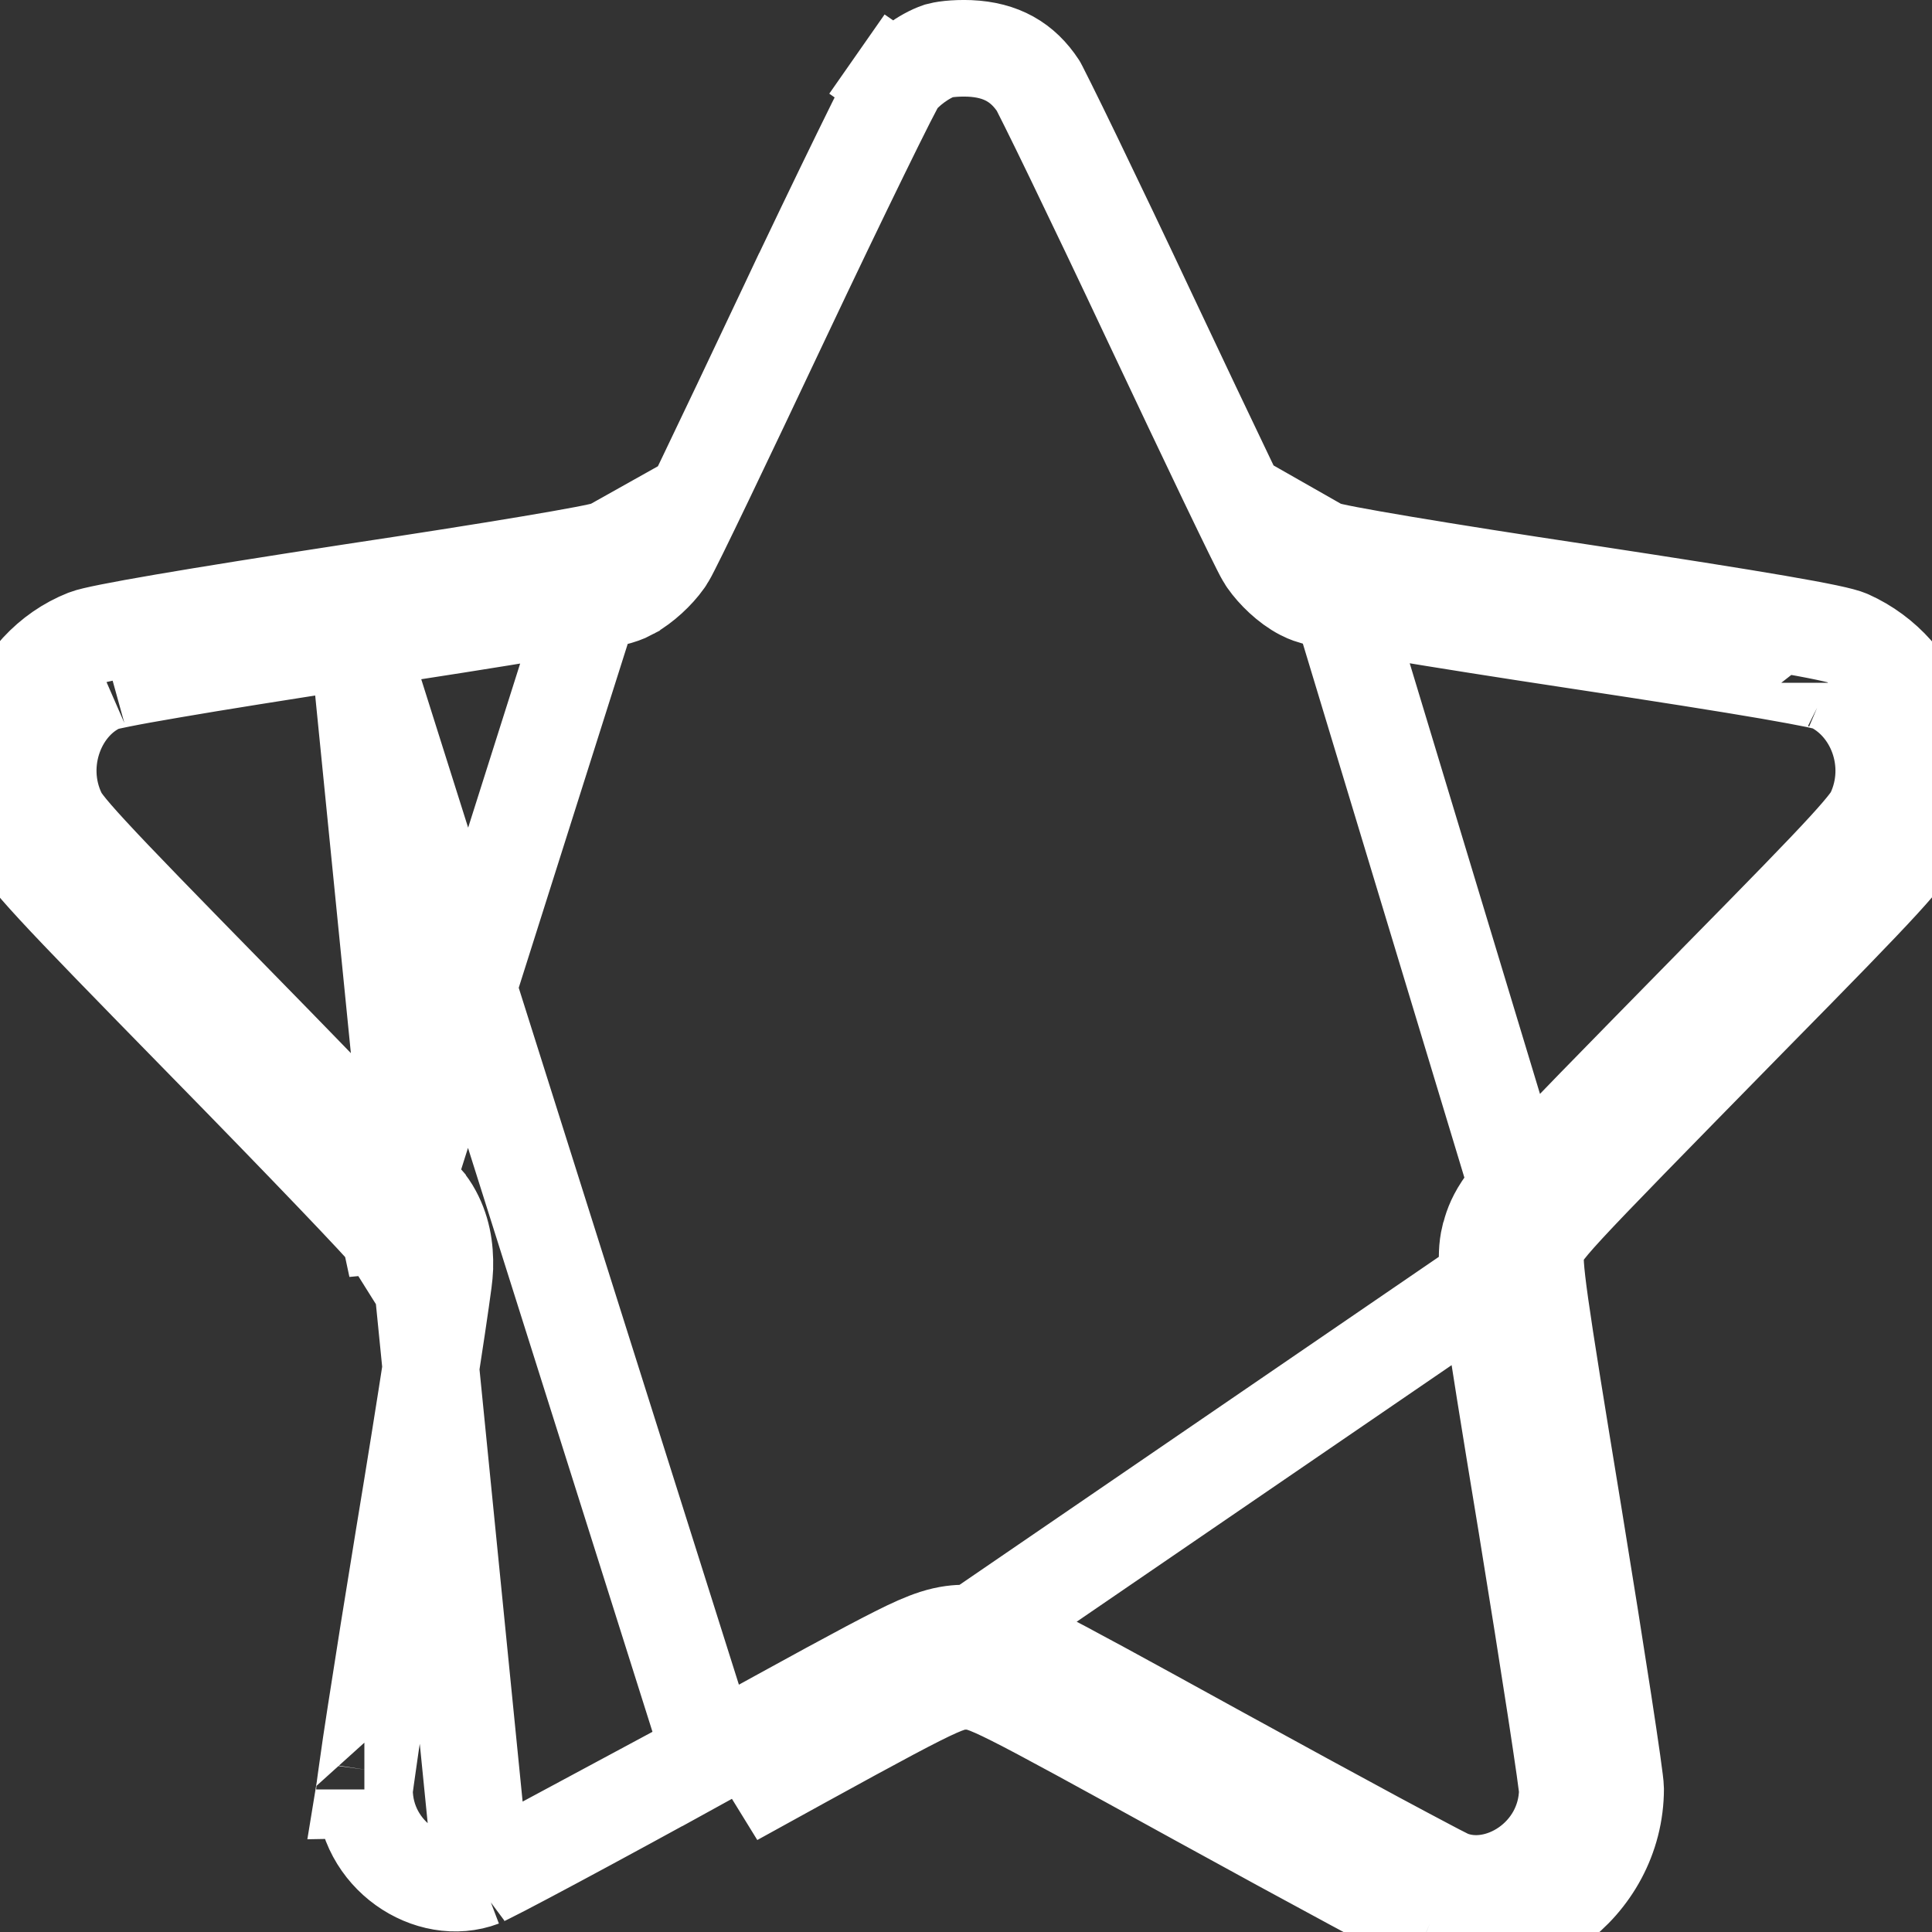 <svg width="20" height="20" viewBox="0 0 20 20" fill="none" xmlns="http://www.w3.org/2000/svg">
  <rect x="0" y="0" width="20" height="20" fill="#333333" stroke="none"/>
  <path d="M4.035 12.783C3.992 12.714 3.128 11.811 2.119 10.782C0.492 9.12 0.265 8.879 0.152 8.646C-0.223 7.871 0.125 6.903 0.891 6.601C1.024 6.548 1.982 6.384 3.632 6.131C5.095 5.911 6.217 5.723 6.284 5.686L4.035 12.783ZM4.035 12.783C4.086 12.869 4.109 12.971 4.106 13.114L4.035 12.783ZM3.708 6.625C4.44 6.515 5.089 6.412 5.564 6.333C5.802 6.293 5.998 6.258 6.141 6.231C6.212 6.218 6.273 6.205 6.322 6.194C6.346 6.189 6.371 6.183 6.395 6.176C6.395 6.176 6.396 6.176 6.396 6.175C6.408 6.172 6.467 6.156 6.526 6.124L6.527 6.123C6.655 6.052 6.796 5.922 6.881 5.802L6.885 5.796L6.889 5.789C6.913 5.754 6.939 5.702 6.953 5.674L6.955 5.67C6.976 5.628 7.004 5.572 7.037 5.506C7.103 5.372 7.192 5.187 7.299 4.965C7.512 4.521 7.795 3.926 8.097 3.286M3.708 6.625L7.356 18.172C8.399 17.597 8.959 17.29 9.282 17.128C9.442 17.047 9.569 16.99 9.679 16.955C9.811 16.913 9.91 16.905 9.999 16.905C10.088 16.905 10.187 16.913 10.319 16.955C10.429 16.99 10.555 17.047 10.714 17.128C11.037 17.29 11.596 17.597 12.641 18.172C13.242 18.502 13.813 18.813 14.247 19.047C14.465 19.164 14.647 19.261 14.782 19.332C14.849 19.368 14.904 19.396 14.944 19.416C14.973 19.431 14.989 19.439 14.995 19.442C14.999 19.444 15 19.444 14.998 19.443L14.805 19.905M3.708 6.625C2.884 6.752 2.235 6.855 1.777 6.934C1.548 6.973 1.369 7.005 1.241 7.031C1.156 7.048 1.109 7.059 1.087 7.064C1.07 7.068 1.068 7.068 1.076 7.065L1.074 7.066C0.602 7.252 0.342 7.891 0.602 8.428C0.624 8.473 0.664 8.546 0.935 8.839C1.203 9.13 1.66 9.599 2.476 10.432C2.982 10.948 3.451 11.432 3.8 11.797C3.975 11.979 4.12 12.132 4.225 12.245C4.278 12.301 4.322 12.349 4.355 12.387C4.372 12.405 4.387 12.423 4.401 12.439L4.402 12.441C4.41 12.45 4.437 12.482 4.46 12.52L4.46 12.52L4.465 12.528C4.578 12.717 4.611 12.92 4.605 13.127L4.605 13.127L4.605 13.131C4.603 13.194 4.585 13.327 4.565 13.463C4.543 13.617 4.512 13.826 4.474 14.072C4.398 14.566 4.294 15.217 4.18 15.906C4.067 16.595 3.964 17.242 3.889 17.729C3.851 17.972 3.821 18.174 3.801 18.322C3.79 18.395 3.783 18.453 3.777 18.495C3.774 18.527 3.773 18.54 3.772 18.54C3.772 18.54 3.773 18.534 3.773 18.524C3.773 19.205 4.455 19.647 4.987 19.445M3.708 6.625L4.987 19.445M8.097 3.286C8.097 3.286 8.097 3.286 8.097 3.286L7.645 3.073L8.097 3.286C8.097 3.286 8.097 3.286 8.097 3.286ZM8.097 3.286C8.399 2.647 8.688 2.046 8.909 1.594C9.019 1.368 9.113 1.18 9.182 1.043C9.231 0.947 9.261 0.891 9.275 0.864C9.282 0.85 9.286 0.844 9.285 0.844M9.285 0.844C9.284 0.846 9.283 0.847 9.281 0.849L8.873 0.561L9.284 0.845C9.285 0.844 9.285 0.844 9.285 0.844ZM9.285 0.844C9.376 0.719 9.564 0.579 9.72 0.526C9.735 0.522 9.771 0.513 9.83 0.507C9.889 0.501 9.96 0.498 10.037 0.501C10.364 0.515 10.588 0.645 10.749 0.891C10.748 0.889 10.751 0.895 10.76 0.912C10.774 0.94 10.802 0.995 10.848 1.087C10.915 1.222 11.006 1.407 11.114 1.631C11.33 2.078 11.614 2.672 11.912 3.306C12.212 3.942 12.492 4.532 12.703 4.972C12.808 5.191 12.897 5.374 12.962 5.507C12.994 5.573 13.022 5.629 13.043 5.67L13.045 5.674C13.059 5.702 13.085 5.754 13.109 5.789L13.113 5.796L13.117 5.802C13.195 5.913 13.334 6.052 13.483 6.129C13.538 6.158 13.592 6.173 13.602 6.176C13.603 6.176 13.603 6.176 13.604 6.176C13.627 6.183 13.653 6.189 13.677 6.194C13.726 6.205 13.788 6.218 13.86 6.232C14.005 6.259 14.204 6.294 14.444 6.335C14.924 6.415 15.579 6.519 16.314 6.63C17.227 6.768 17.877 6.871 18.314 6.946C18.533 6.984 18.694 7.014 18.806 7.037C18.905 7.058 18.94 7.069 18.94 7.068C18.94 7.068 18.938 7.067 18.933 7.065C19.412 7.28 19.648 7.897 19.402 8.42C19.383 8.46 19.345 8.529 19.11 8.786C18.875 9.043 18.475 9.453 17.765 10.174L17.764 10.175L17.747 10.193C16.679 11.281 16.134 11.837 15.852 12.143C15.713 12.293 15.616 12.405 15.551 12.503C15.466 12.631 15.439 12.728 15.421 12.798L15.418 12.806L15.418 12.806C15.391 12.916 15.392 13.026 15.399 13.132C15.405 13.241 15.422 13.386 15.45 13.584C15.507 13.983 15.614 14.649 15.802 15.788C15.919 16.507 16.026 17.182 16.104 17.69C16.143 17.944 16.174 18.154 16.196 18.307C16.207 18.384 16.215 18.444 16.22 18.486C16.223 18.511 16.224 18.525 16.225 18.53C16.216 19.223 15.515 19.657 14.996 19.442L14.805 19.905M14.805 19.905C15.697 20.272 16.725 19.529 16.725 18.516C16.725 18.414 16.53 17.148 16.295 15.707C15.92 13.424 15.869 13.069 15.904 12.926M14.805 19.905C14.688 19.856 13.604 19.272 12.4 18.61C10.3 17.454 10.206 17.405 9.999 17.405C9.792 17.405 9.694 17.454 7.598 18.61L15.904 12.926M15.904 12.926C15.955 12.734 15.955 12.734 18.121 10.525L18.121 10.525C19.537 9.087 19.748 8.855 19.854 8.634C20.213 7.871 19.885 6.944 19.138 6.609C19.005 6.548 18.215 6.413 16.389 6.135C14.922 5.915 13.78 5.723 13.714 5.686L15.904 12.926ZM4.987 19.445C4.987 19.445 4.988 19.444 4.99 19.443C4.996 19.44 5.013 19.433 5.044 19.417C5.085 19.397 5.14 19.368 5.209 19.333C5.346 19.262 5.53 19.164 5.749 19.047C6.186 18.813 6.758 18.502 7.356 18.172L4.987 19.445Z" stroke="white"/>
</svg>
